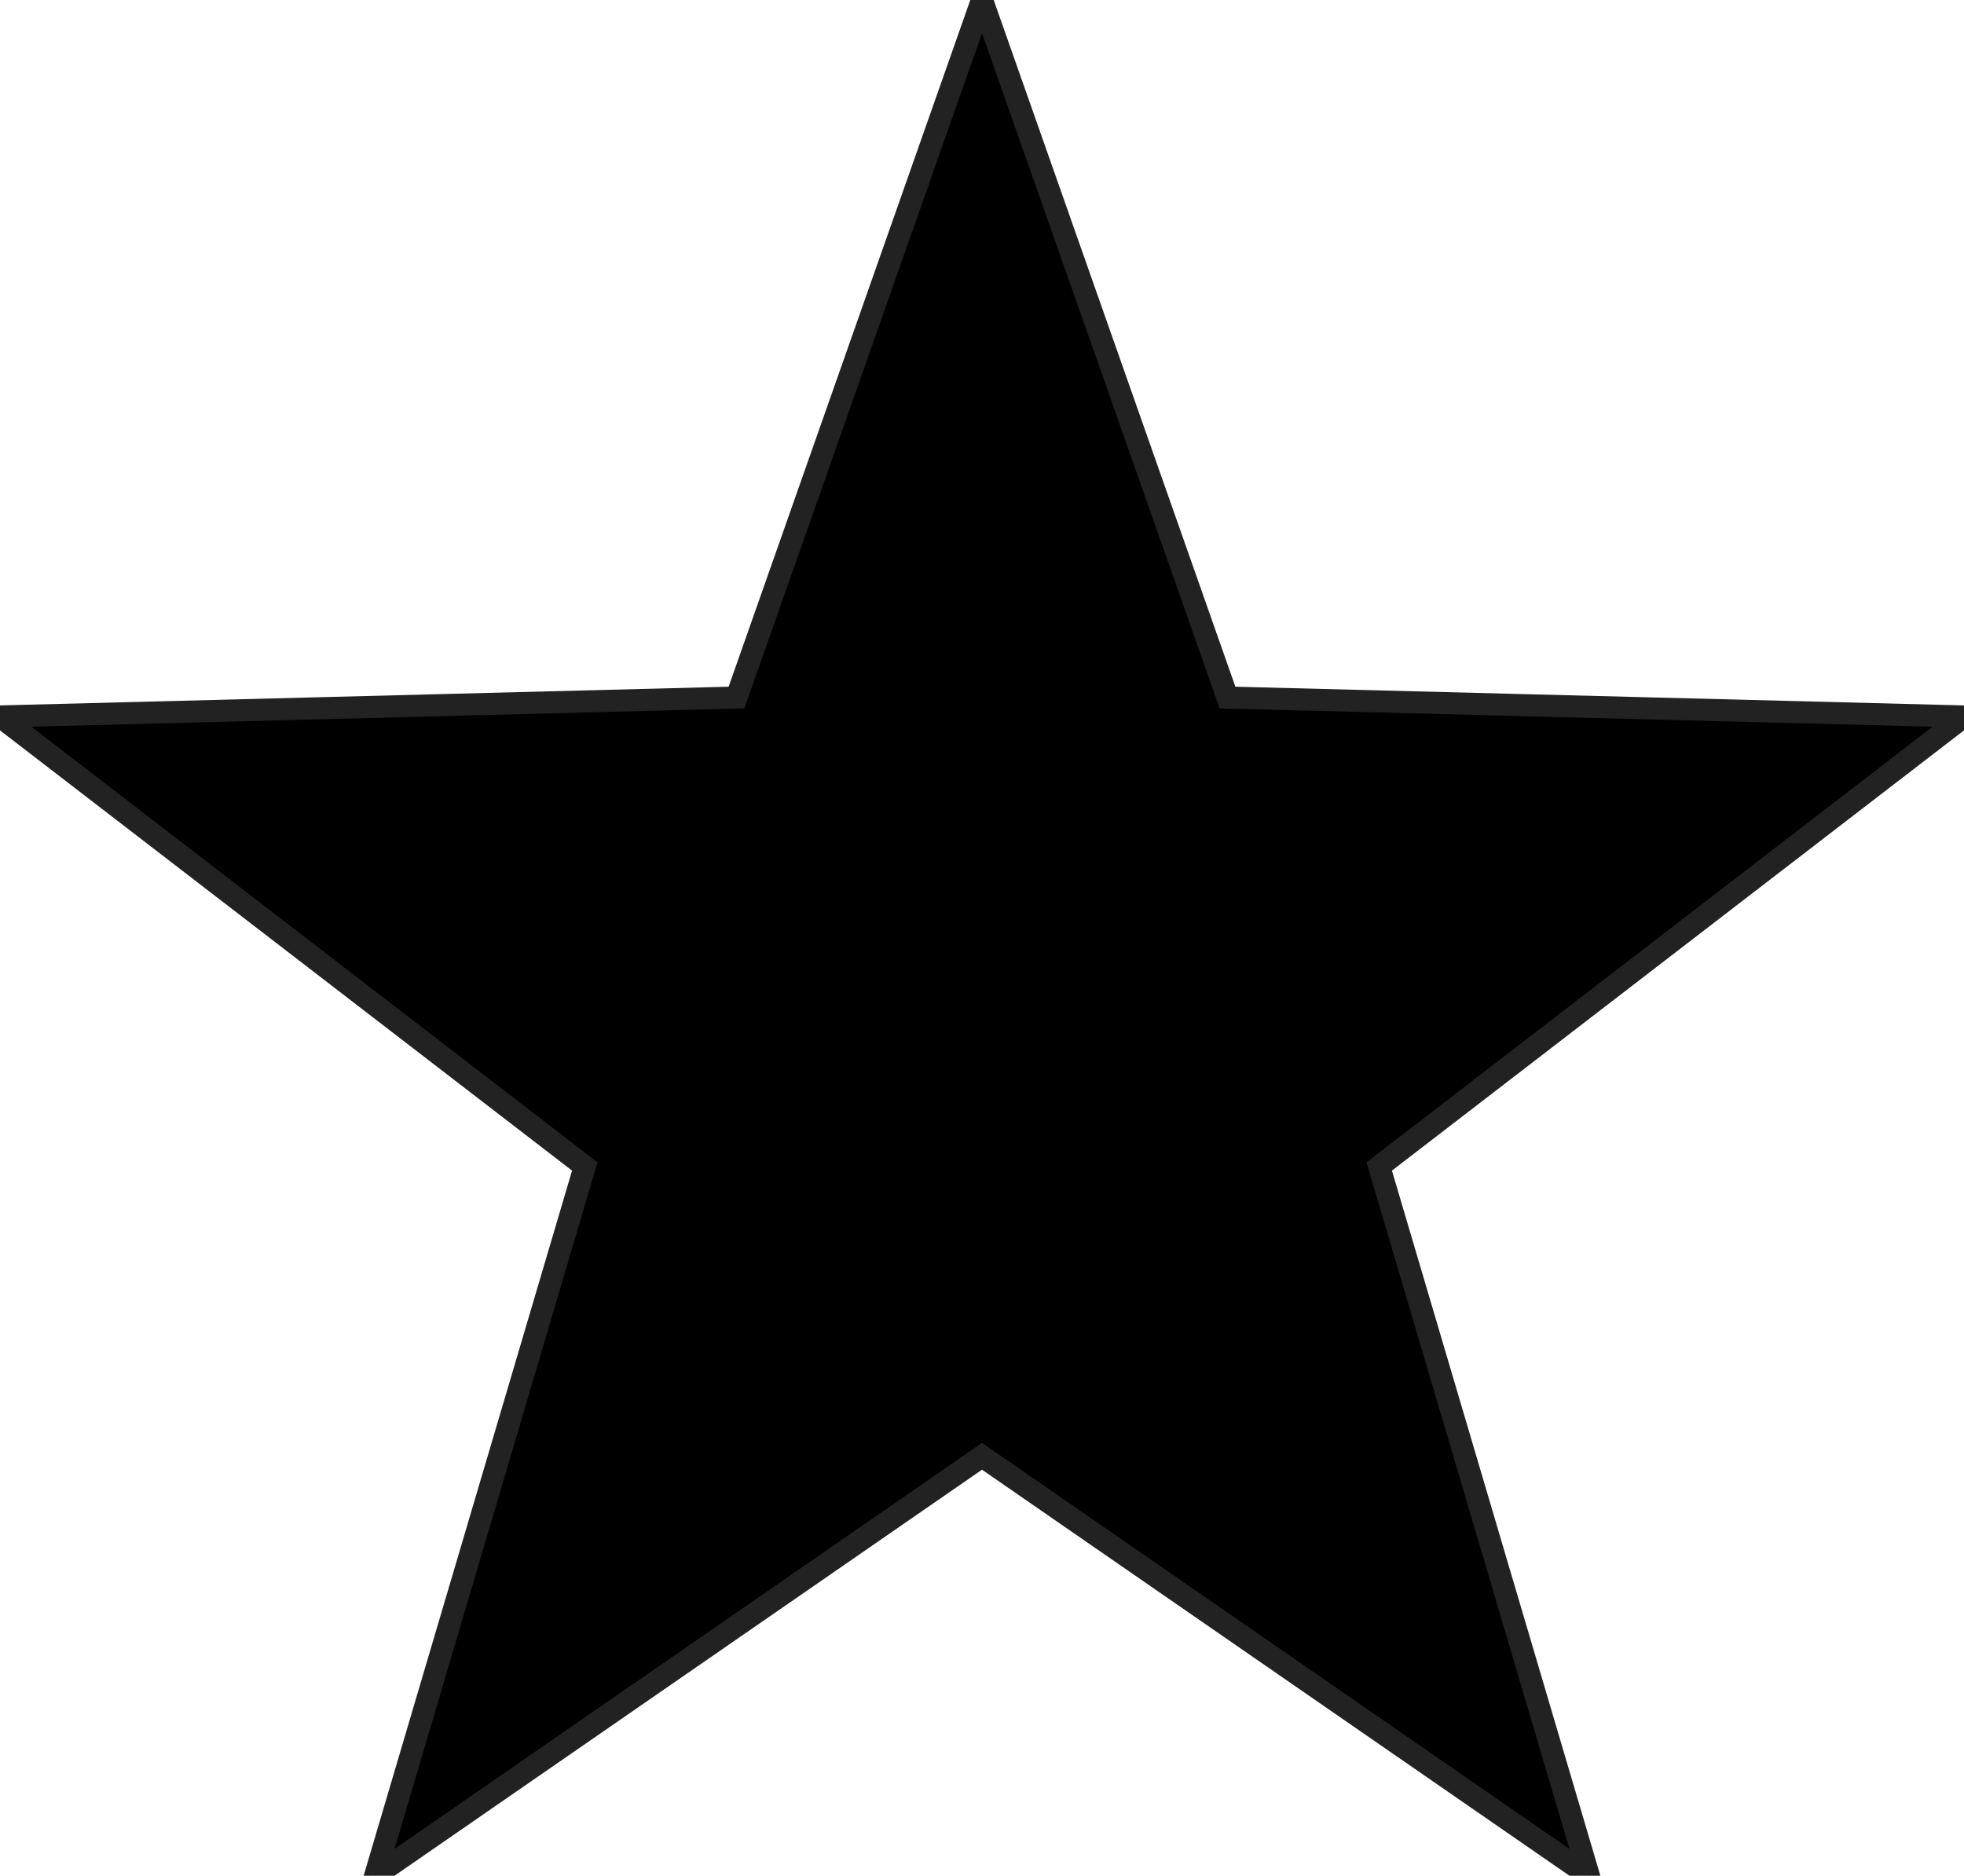 <svg preserveAspectRatio="none" aria-hidden="true" focusable="false" data-prefix="fas" data-icon="ppwork-star-5" class="svg-inline--fa fa-w-16" role="img" xmlns="http://www.w3.org/2000/svg" viewBox="0 0 89 85" fill="#000" stroke="#222">
  <path d="M44.5,0,55.625,31.61,89,32.467,62.5,52.86,72,85,44.5,65.993,17,85l9.5-32.14L0,32.467l33.375-.857Z"/>
</svg>
